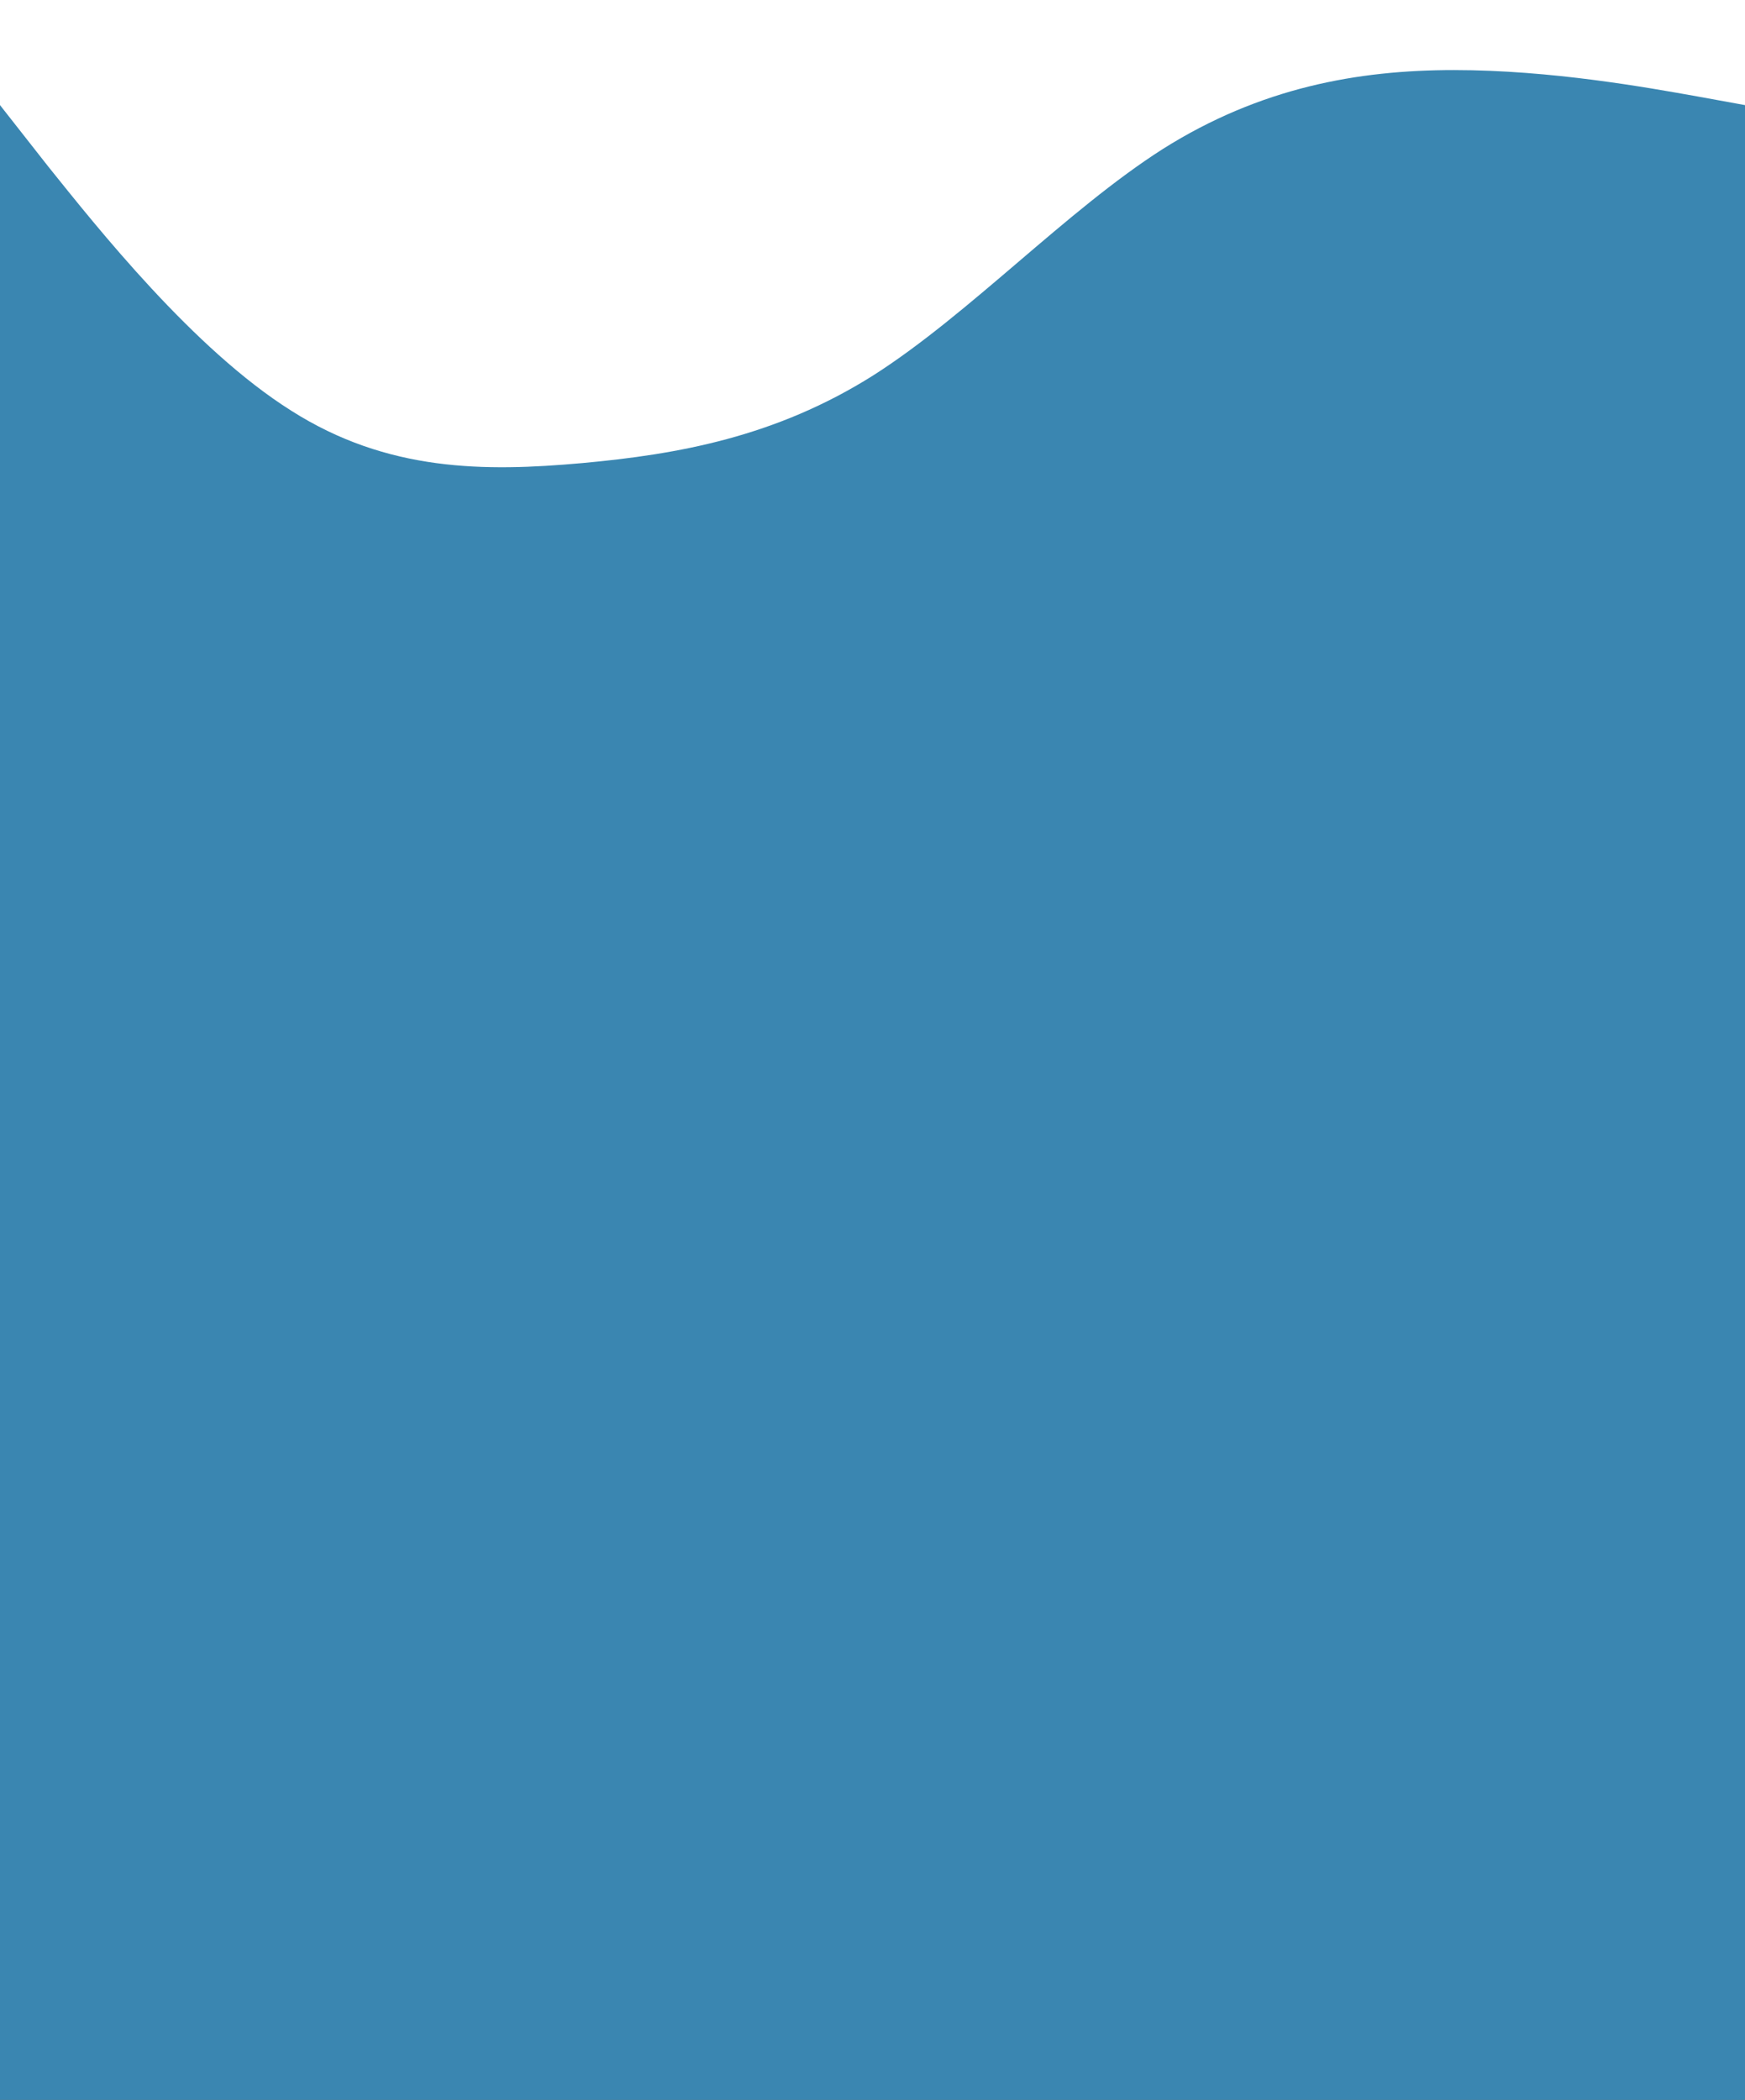 <svg width="1595" height="1919" viewBox="0 0 1595 1919" fill="none" xmlns="http://www.w3.org/2000/svg">
<rect x="0" y="0" width="1595" height="1919" fill="#333333" stroke="none"/>
<rect width="1595" height="1919" fill="#3D9ED5" fill-opacity="0.78"/>
<path fill-rule="evenodd" clip-rule="evenodd" d="M0 96.048L44 152.076C89 208.104 177 319.159 266 375.187C354 431.215 443 431.215 532 423.211C620 415.207 709 399.199 798 343.171C886 287.143 975 192.096 1063 136.068C1152 80.04 1241 64.032 1329 64.032C1418 64.032 1506 80.04 1551 88.044L1595 96.048V0H1551C1506 0 1418 0 1329 0C1241 0 1152 0 1063 0C975 0 886 0 798 0C709 0 620 0 532 0C443 0 354 0 266 0C177 0 89 0 44 0H0V96.048Z" fill="white"/>
</svg>
